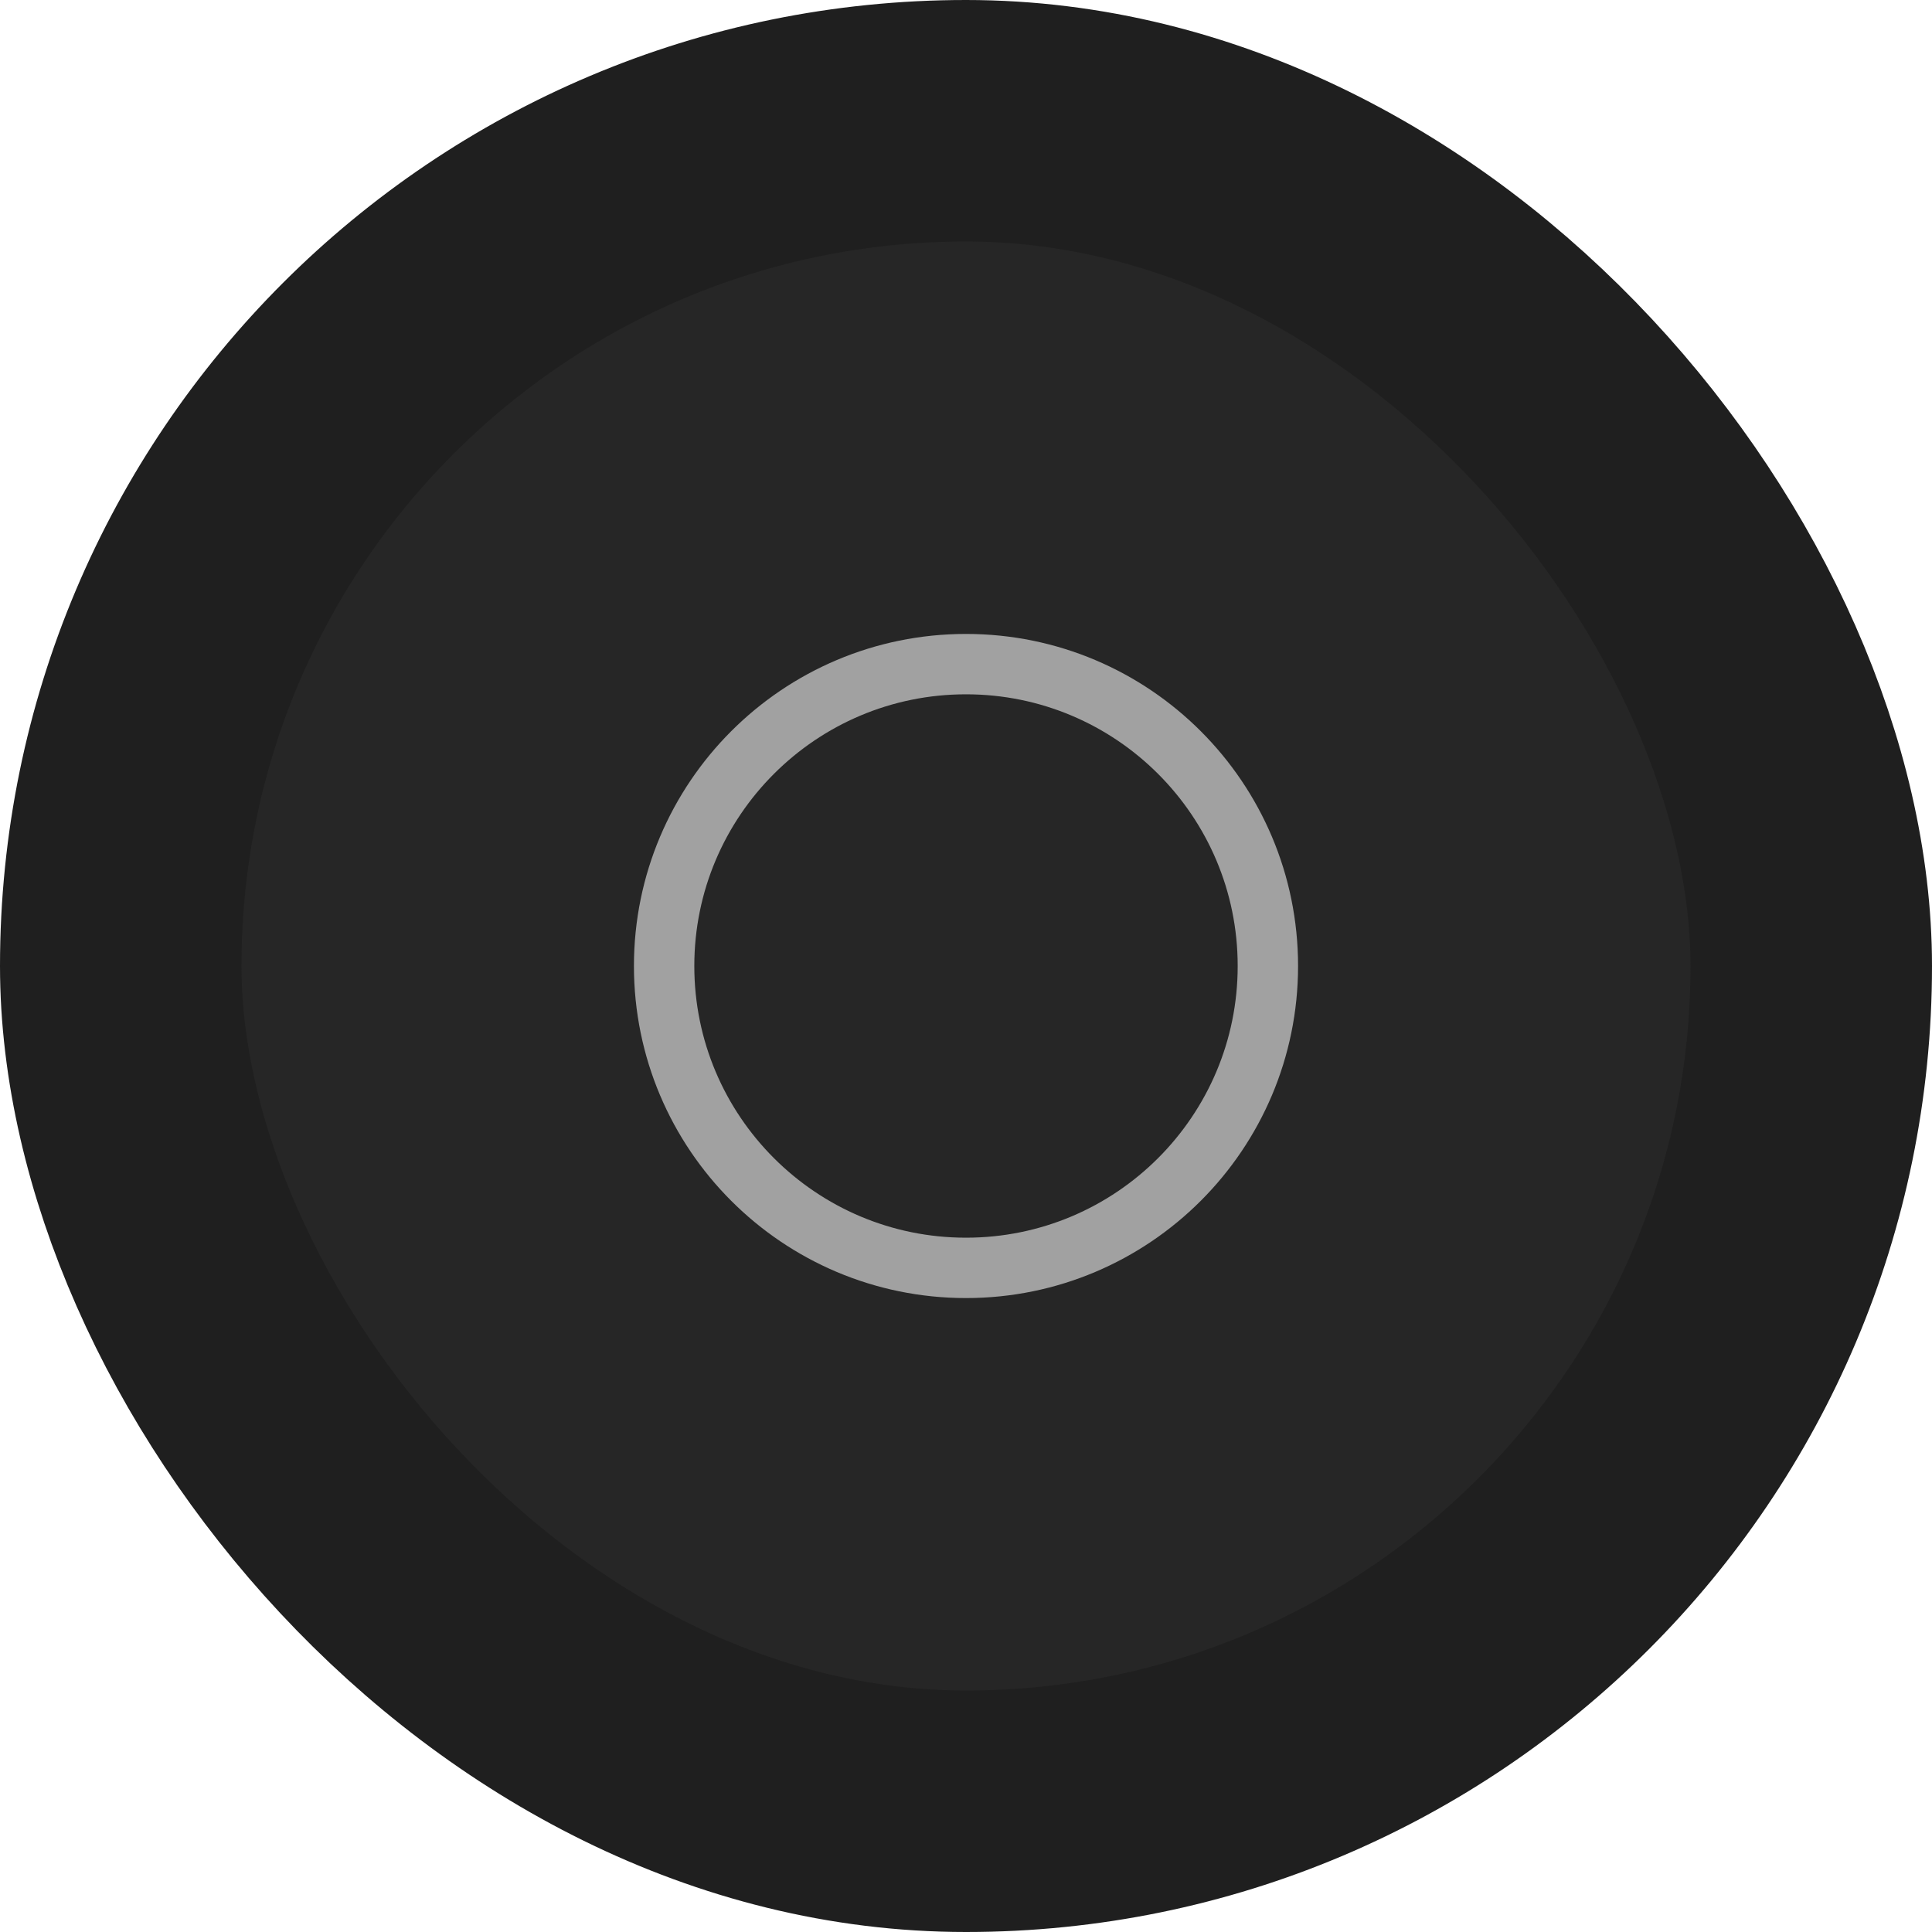 <svg width="32" height="32" viewBox="0 0 32 32" fill="none" xmlns="http://www.w3.org/2000/svg">
<rect x="2" y="2" width="28" height="28" rx="14" fill="#262626"/>
<rect x="2" y="2" width="28" height="28" rx="14" stroke="#1F1F1F" stroke-width="4"/>
<path d="M16 21C18.761 21 21 18.761 21 16C21 13.239 18.761 11 16 11C13.239 11 11 13.239 11 16C11 18.761 13.239 21 16 21Z" stroke="#A1A1A1" stroke-linecap="round" stroke-linejoin="round"/>
</svg>
